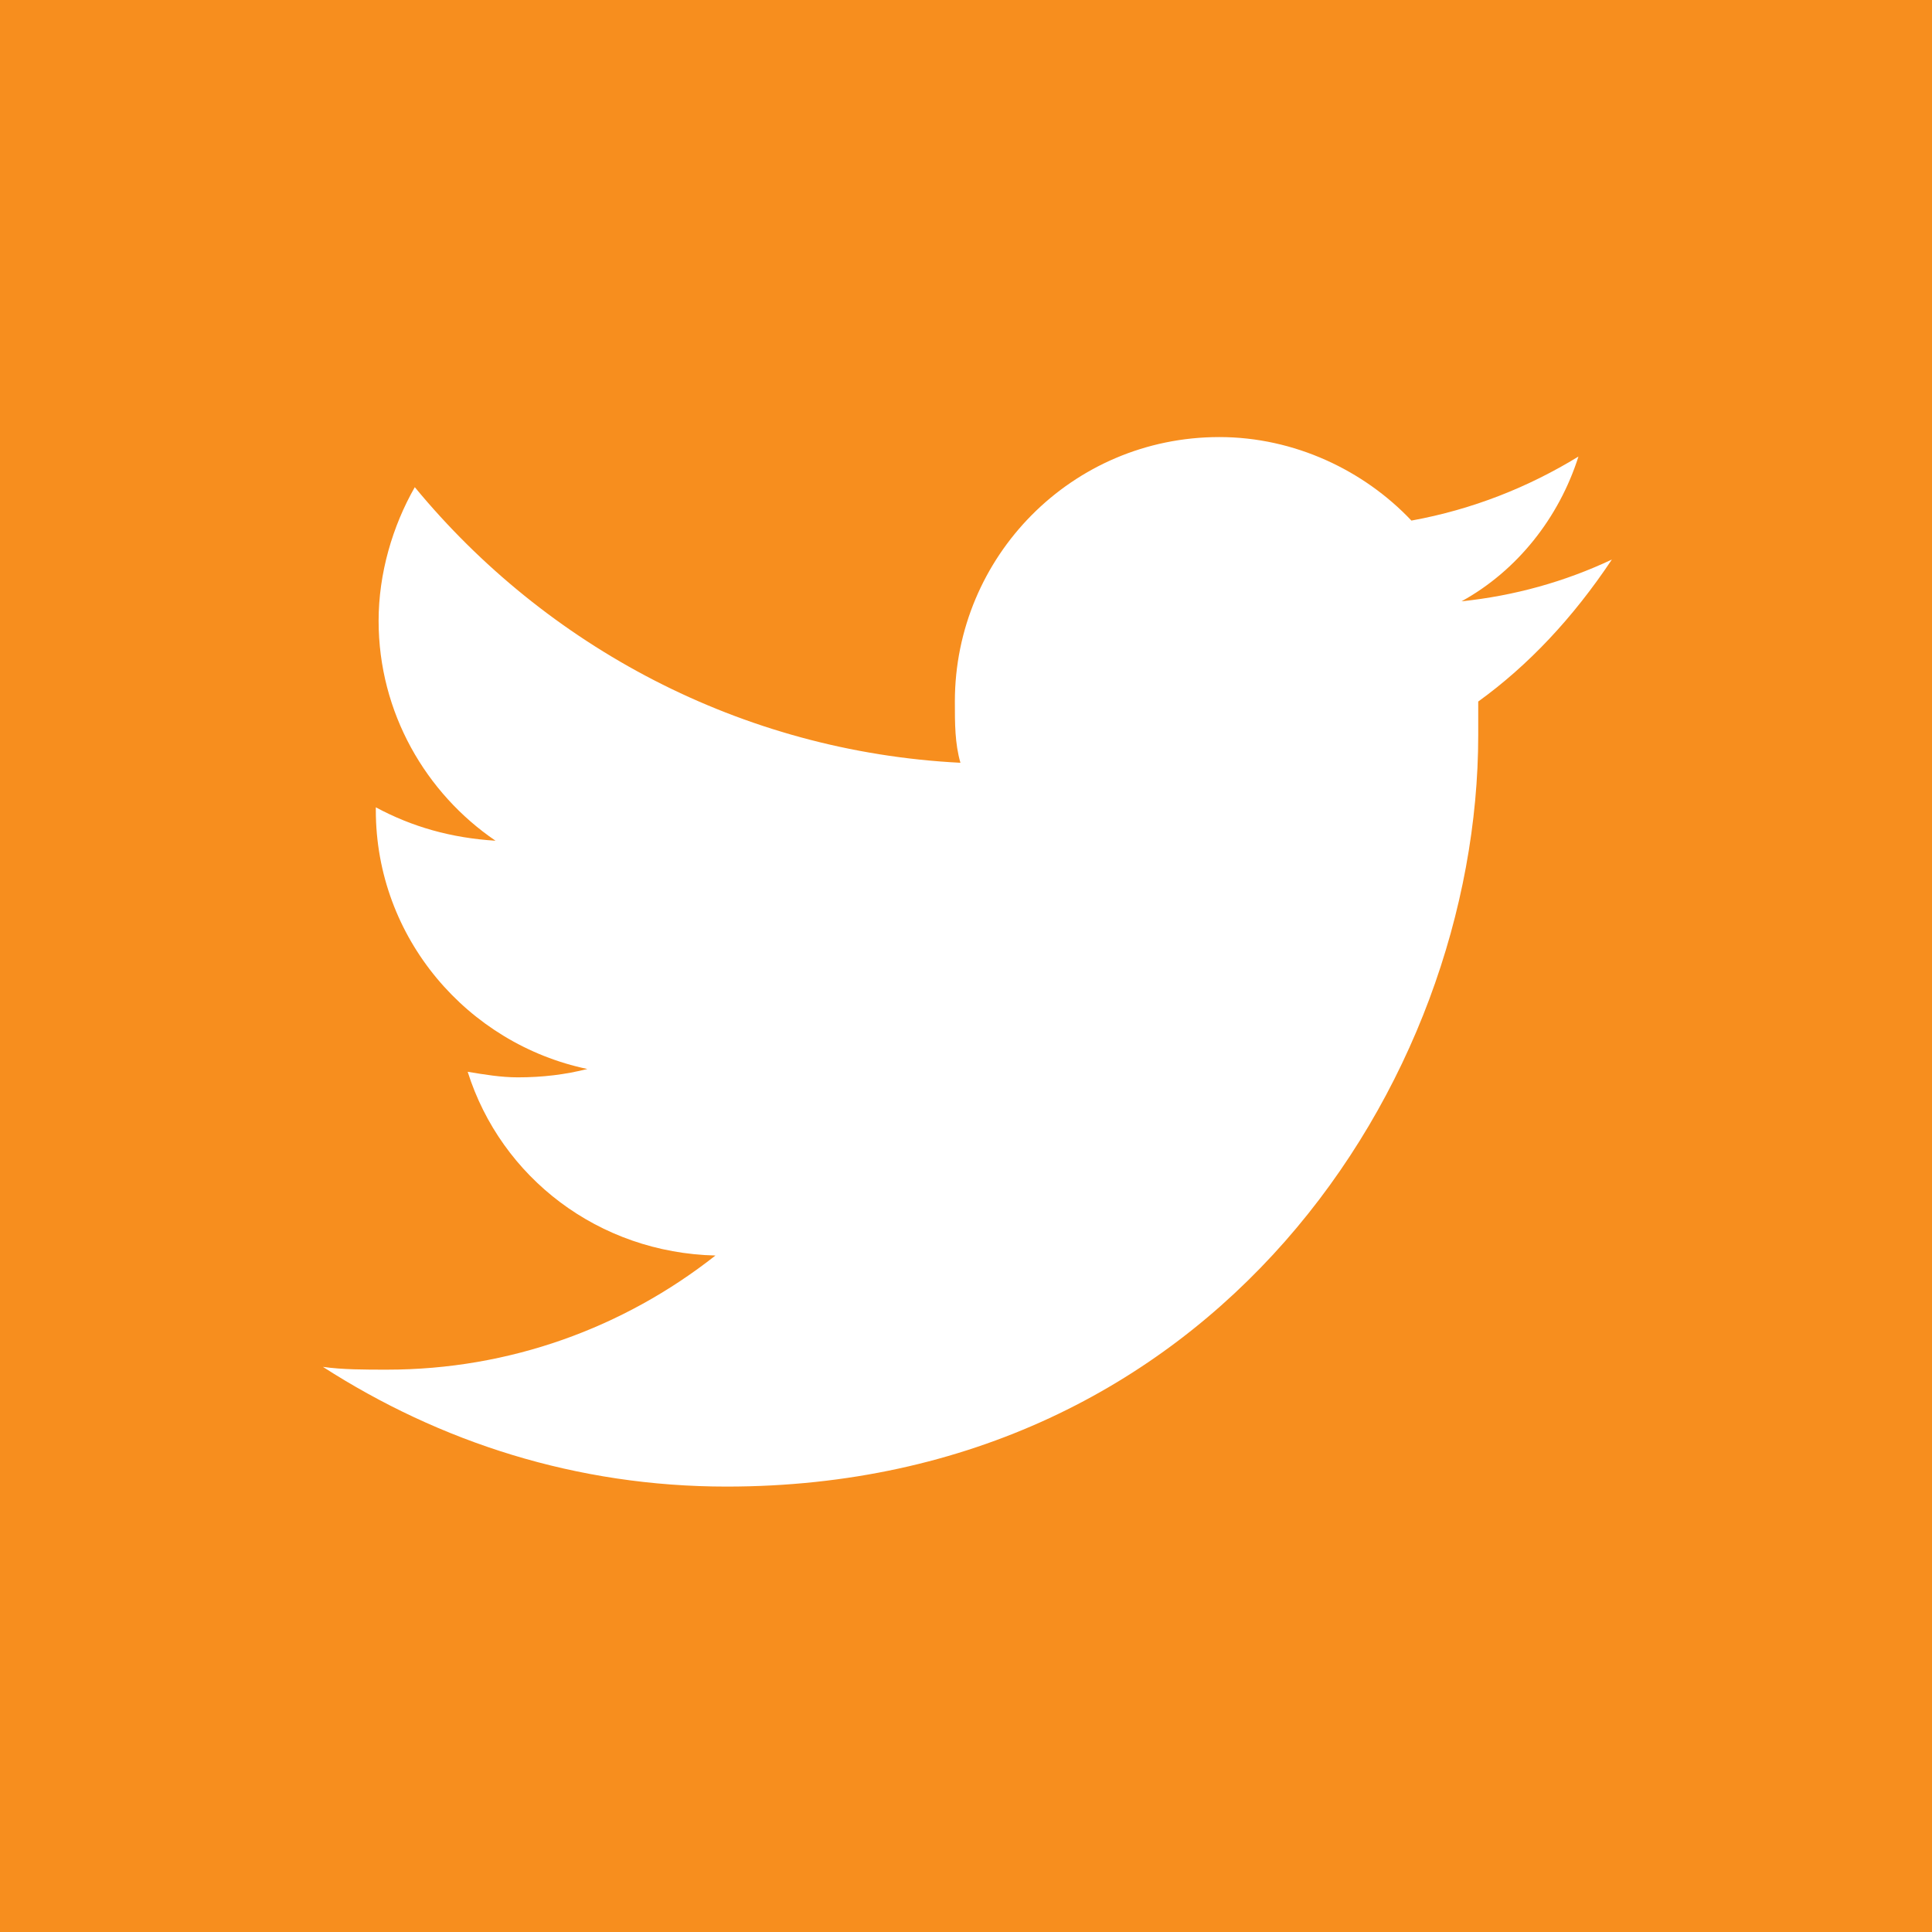 <svg xmlns="http://www.w3.org/2000/svg" viewBox="0 0 69.4 69.4" enable-background="new 0 0 69.4 69.4"><path fill="#F78E1E" d="M0 0v69.4h69.4V0H0zm53.1 25.2v1.2c0 12.5-9.5 27-27 27-5.4 0-10.3-1.6-14.5-4.3.7.1 1.5.1 2.3.1 4.4 0 8.5-1.5 11.8-4.1-4.2-.1-7.7-2.8-8.9-6.6.6.1 1.2.2 1.8.2.9 0 1.7-.1 2.5-.3-4.3-.9-7.6-4.7-7.6-9.3V29c1.3.7 2.7 1.1 4.3 1.2-2.5-1.7-4.2-4.6-4.2-7.9 0-1.7.5-3.4 1.3-4.8 4.7 5.7 11.7 9.5 19.6 9.9-.2-.7-.2-1.4-.2-2.2 0-5.2 4.2-9.5 9.5-9.5 2.7 0 5.2 1.2 6.9 3 2.2-.4 4.2-1.2 6-2.3-.7 2.2-2.2 4.1-4.2 5.2 1.9-.2 3.7-.7 5.4-1.5-1.4 2.1-3 3.8-4.8 5.1z"/></svg>